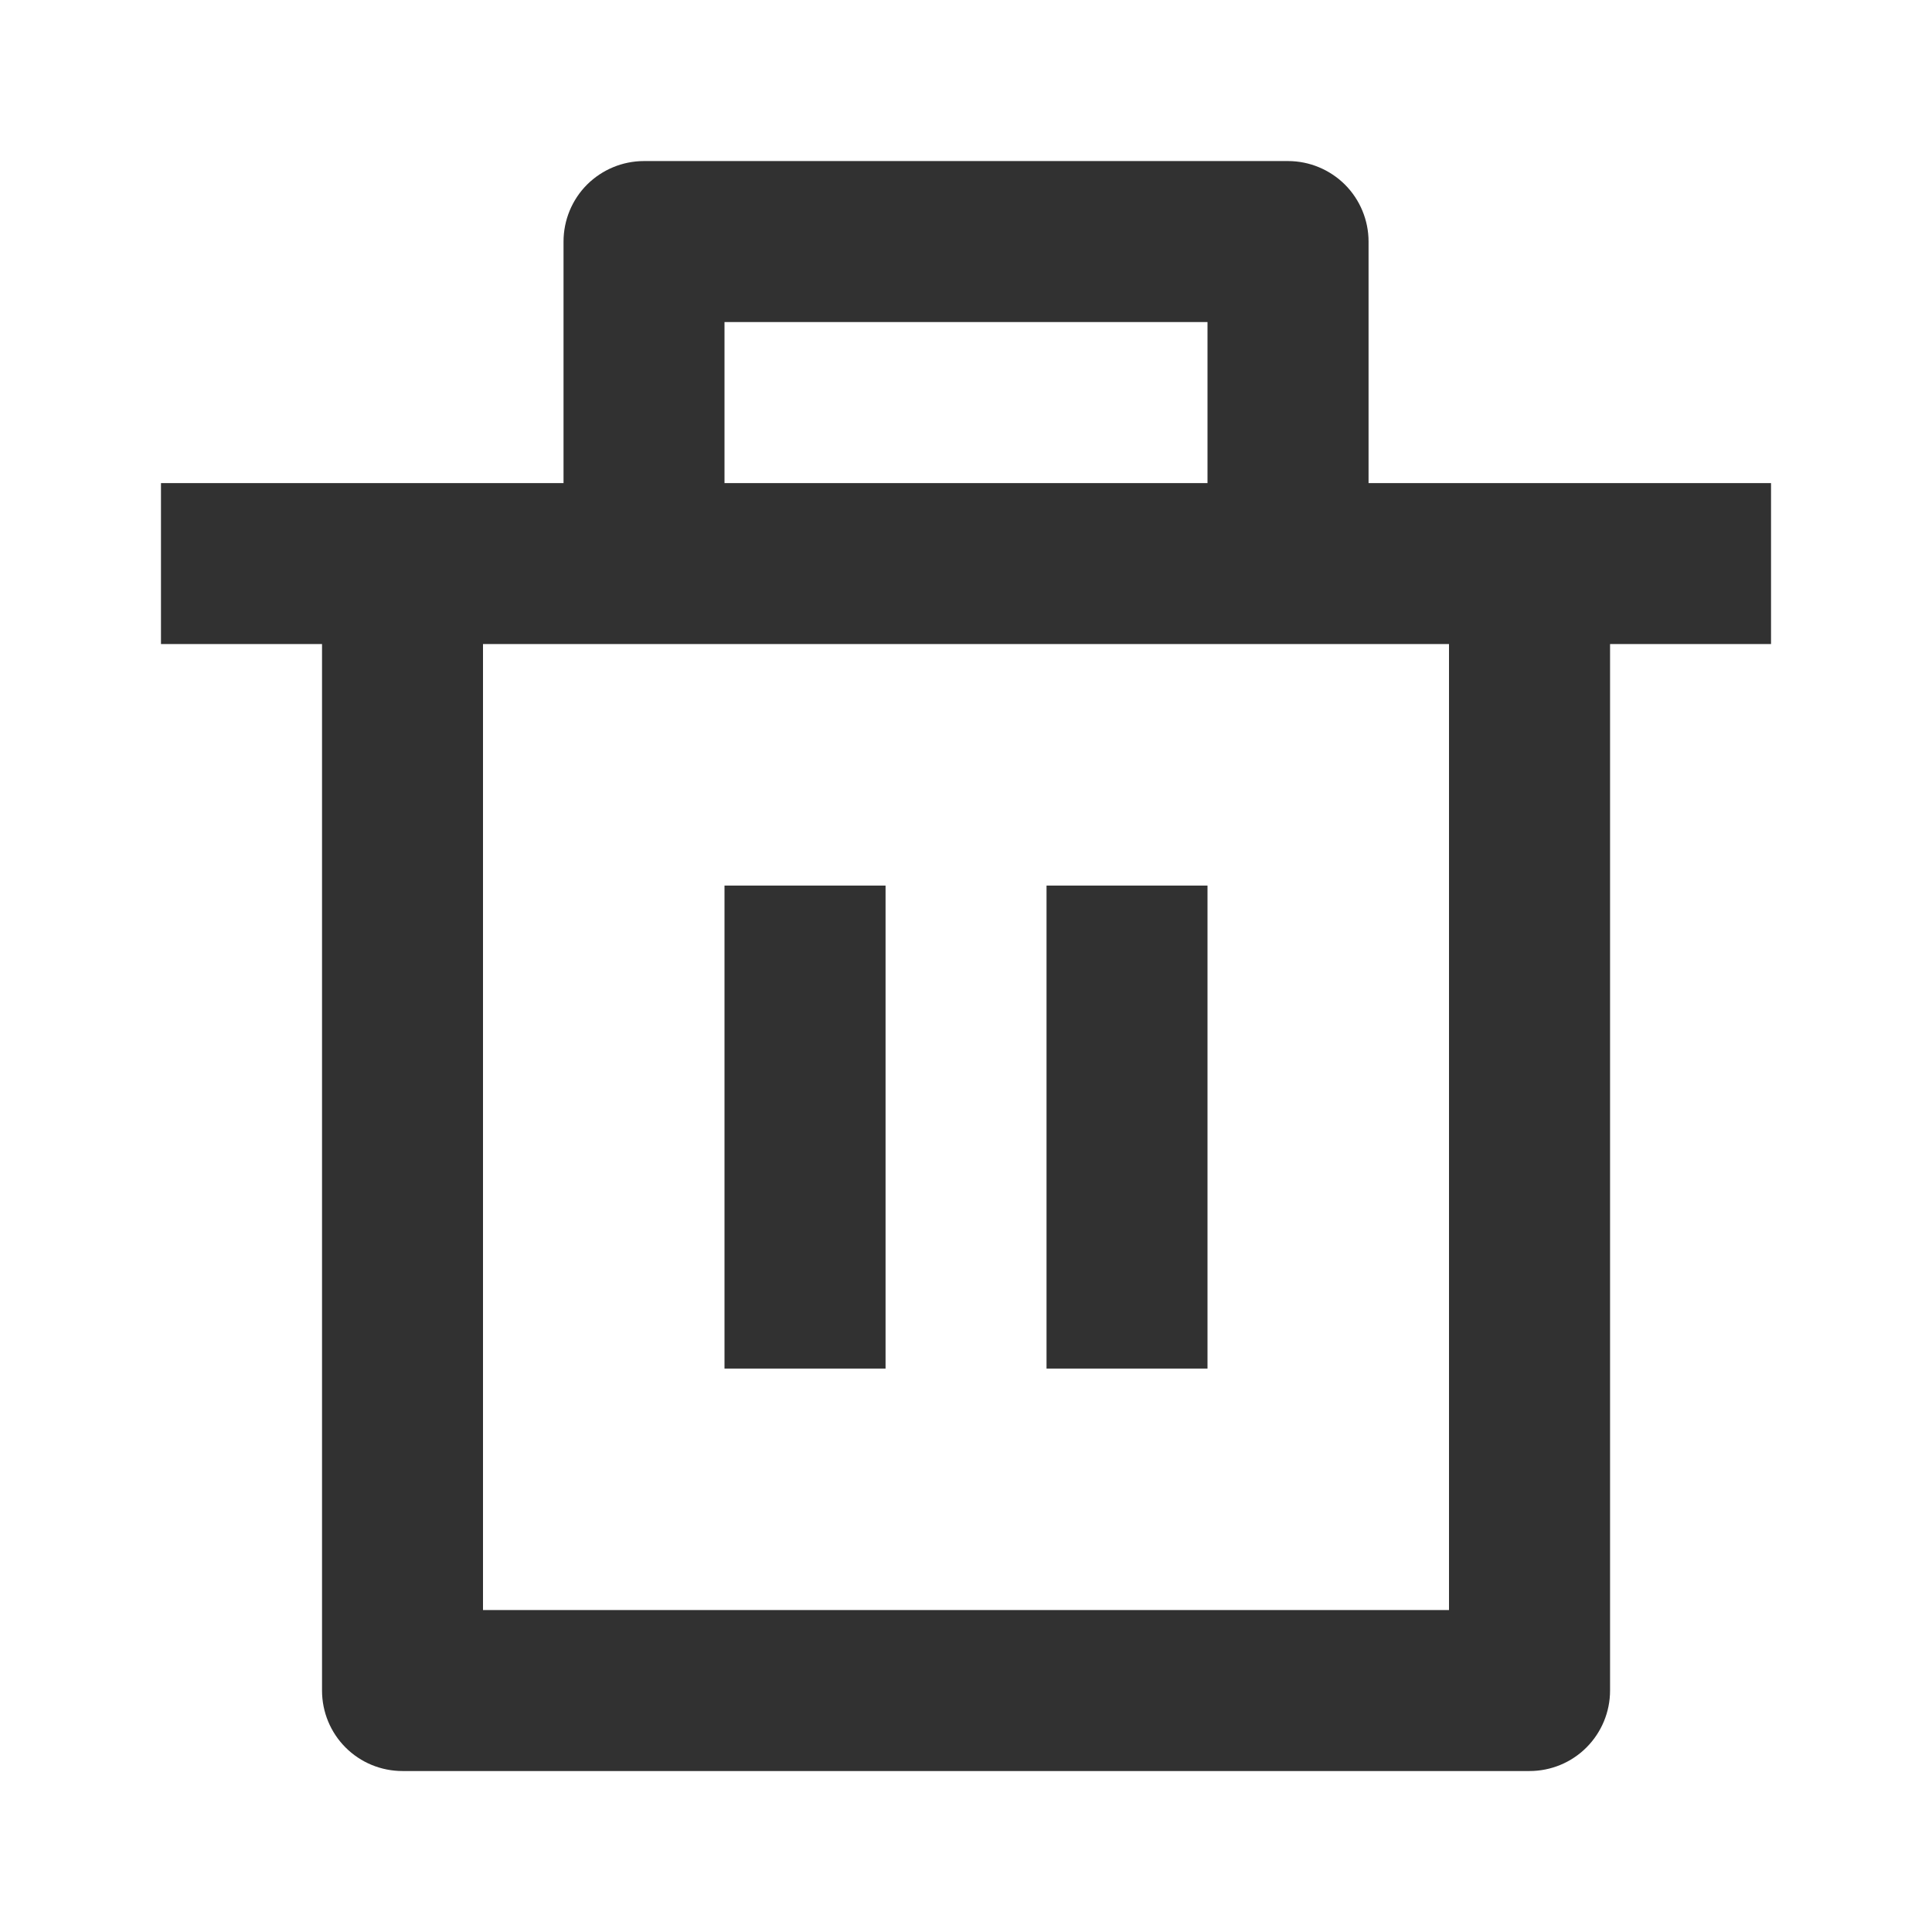 <svg width="22" height="22" viewBox="0 0 22 22" fill="none" xmlns="http://www.w3.org/2000/svg">
<path d="M15.584 5.501H20.167V7.334H18.334V19.251C18.334 19.494 18.237 19.727 18.065 19.899C17.893 20.071 17.66 20.167 17.417 20.167H4.583C4.34 20.167 4.107 20.071 3.935 19.899C3.763 19.727 3.667 19.494 3.667 19.251V7.334H1.833V5.501H6.417V2.751C6.417 2.508 6.513 2.274 6.685 2.102C6.857 1.931 7.09 1.834 7.333 1.834H14.667C14.91 1.834 15.143 1.931 15.315 2.102C15.487 2.274 15.584 2.508 15.584 2.751V5.501ZM16.5 7.334H5.5V18.334H16.5V7.334ZM8.25 10.084H10.084V15.584H8.25V10.084ZM11.917 10.084H13.75V15.584H11.917V10.084ZM8.25 3.667V5.501H13.75V3.667H8.25Z" fill="#313131"/>
</svg>
